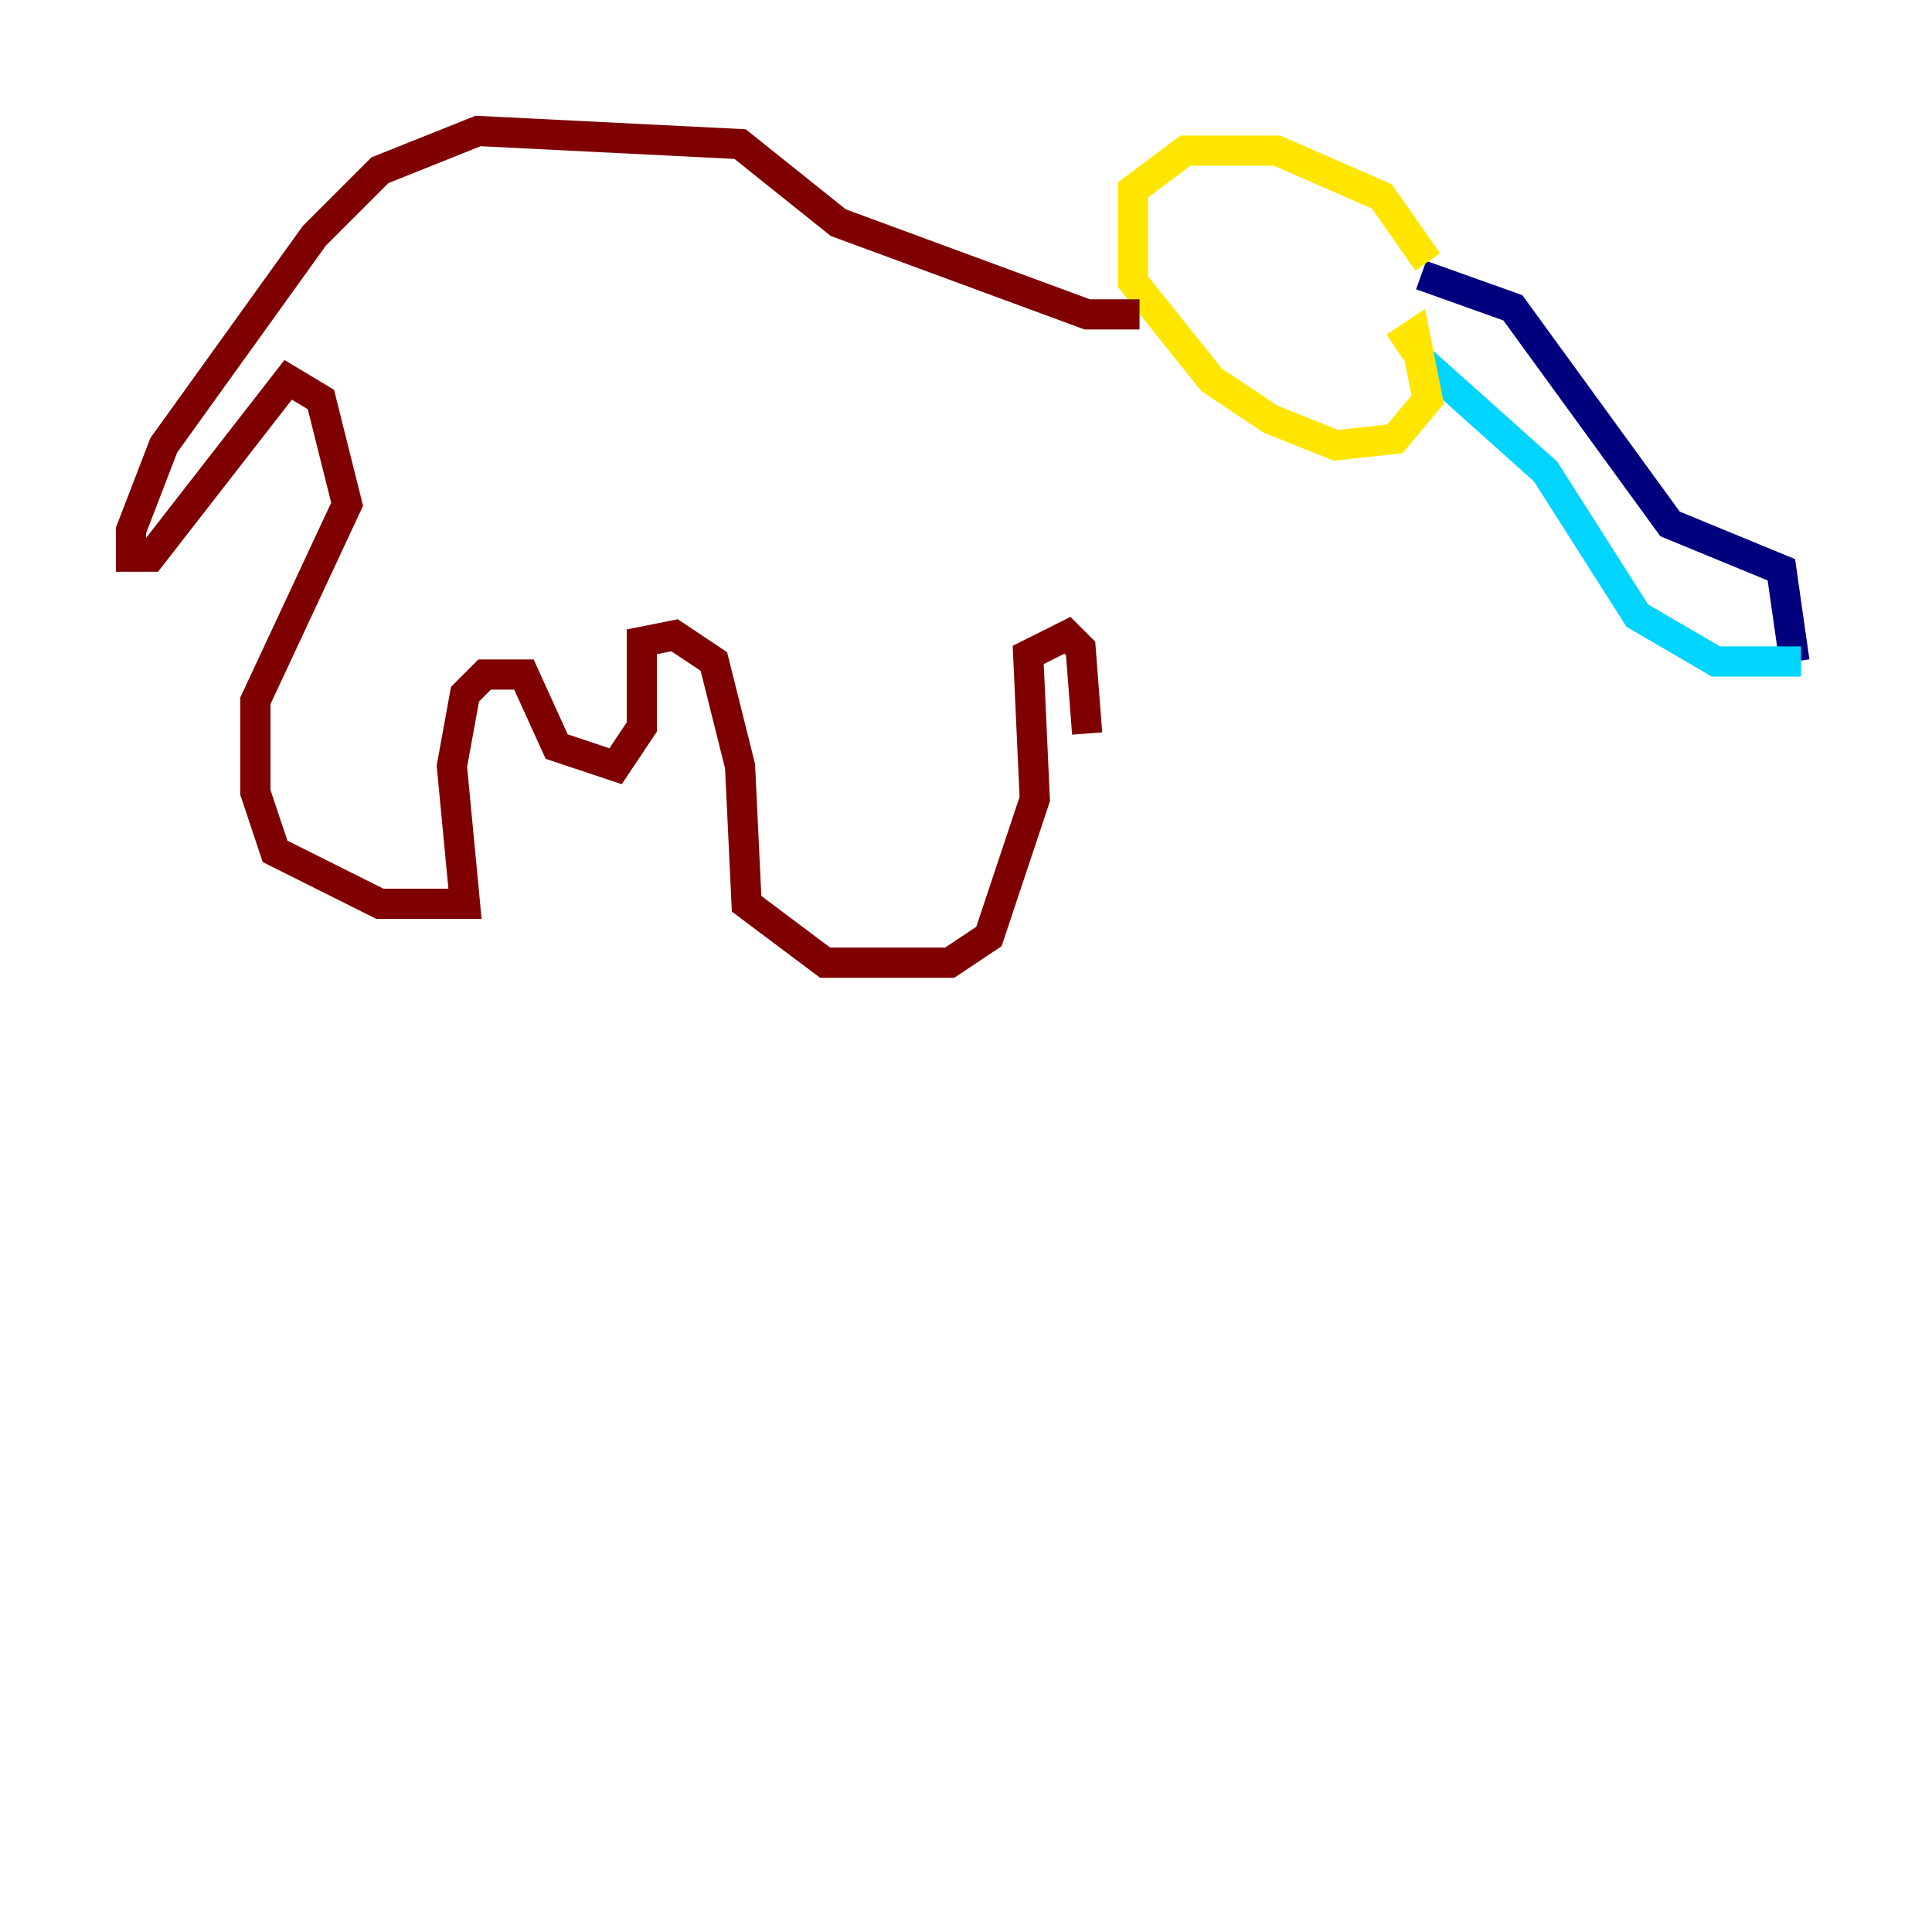 <?xml version="1.0" encoding="utf-8" ?>
<svg baseProfile="tiny" height="128" version="1.2" viewBox="0,0,128,128" width="128" xmlns="http://www.w3.org/2000/svg" xmlns:ev="http://www.w3.org/2001/xml-events" xmlns:xlink="http://www.w3.org/1999/xlink"><defs /><polyline fill="none" points="118.888,43.824 118.02,37.749 110.644,34.712 100.231,20.393 94.156,18.224" stroke="#00007f" stroke-width="2" /><polyline fill="none" points="119.322,43.824 113.681,43.824 108.475,40.786 102.4,31.241 94.156,23.864" stroke="#00d4ff" stroke-width="2" /><polyline fill="none" points="94.59,17.356 91.552,13.017 84.61,9.98 78.536,9.98 75.064,12.583 75.064,18.658 80.271,25.166 84.176,27.77 88.515,29.505 92.42,29.071 94.59,26.468 93.722,22.129 92.42,22.997" stroke="#ffe500" stroke-width="2" /><polyline fill="none" points="75.498,20.827 72.027,20.827 55.539,14.752 49.031,9.546 31.675,8.678 25.166,11.281 20.827,15.62 10.848,29.505 8.678,35.146 8.678,36.881 9.98,36.881 19.091,25.166 21.261,26.468 22.997,33.41 16.922,46.427 16.922,52.502 18.224,56.407 25.166,59.878 30.807,59.878 29.939,50.766 30.807,45.993 32.108,44.691 34.712,44.691 36.881,49.464 40.786,50.766 42.522,48.163 42.522,42.522 44.691,42.088 47.295,43.824 49.031,50.766 49.464,59.878 54.671,63.783 62.915,63.783 65.519,62.047 68.556,52.936 68.122,43.39 70.725,42.088 71.593,42.956 72.027,48.597" stroke="#7f0000" stroke-width="2" /></svg>